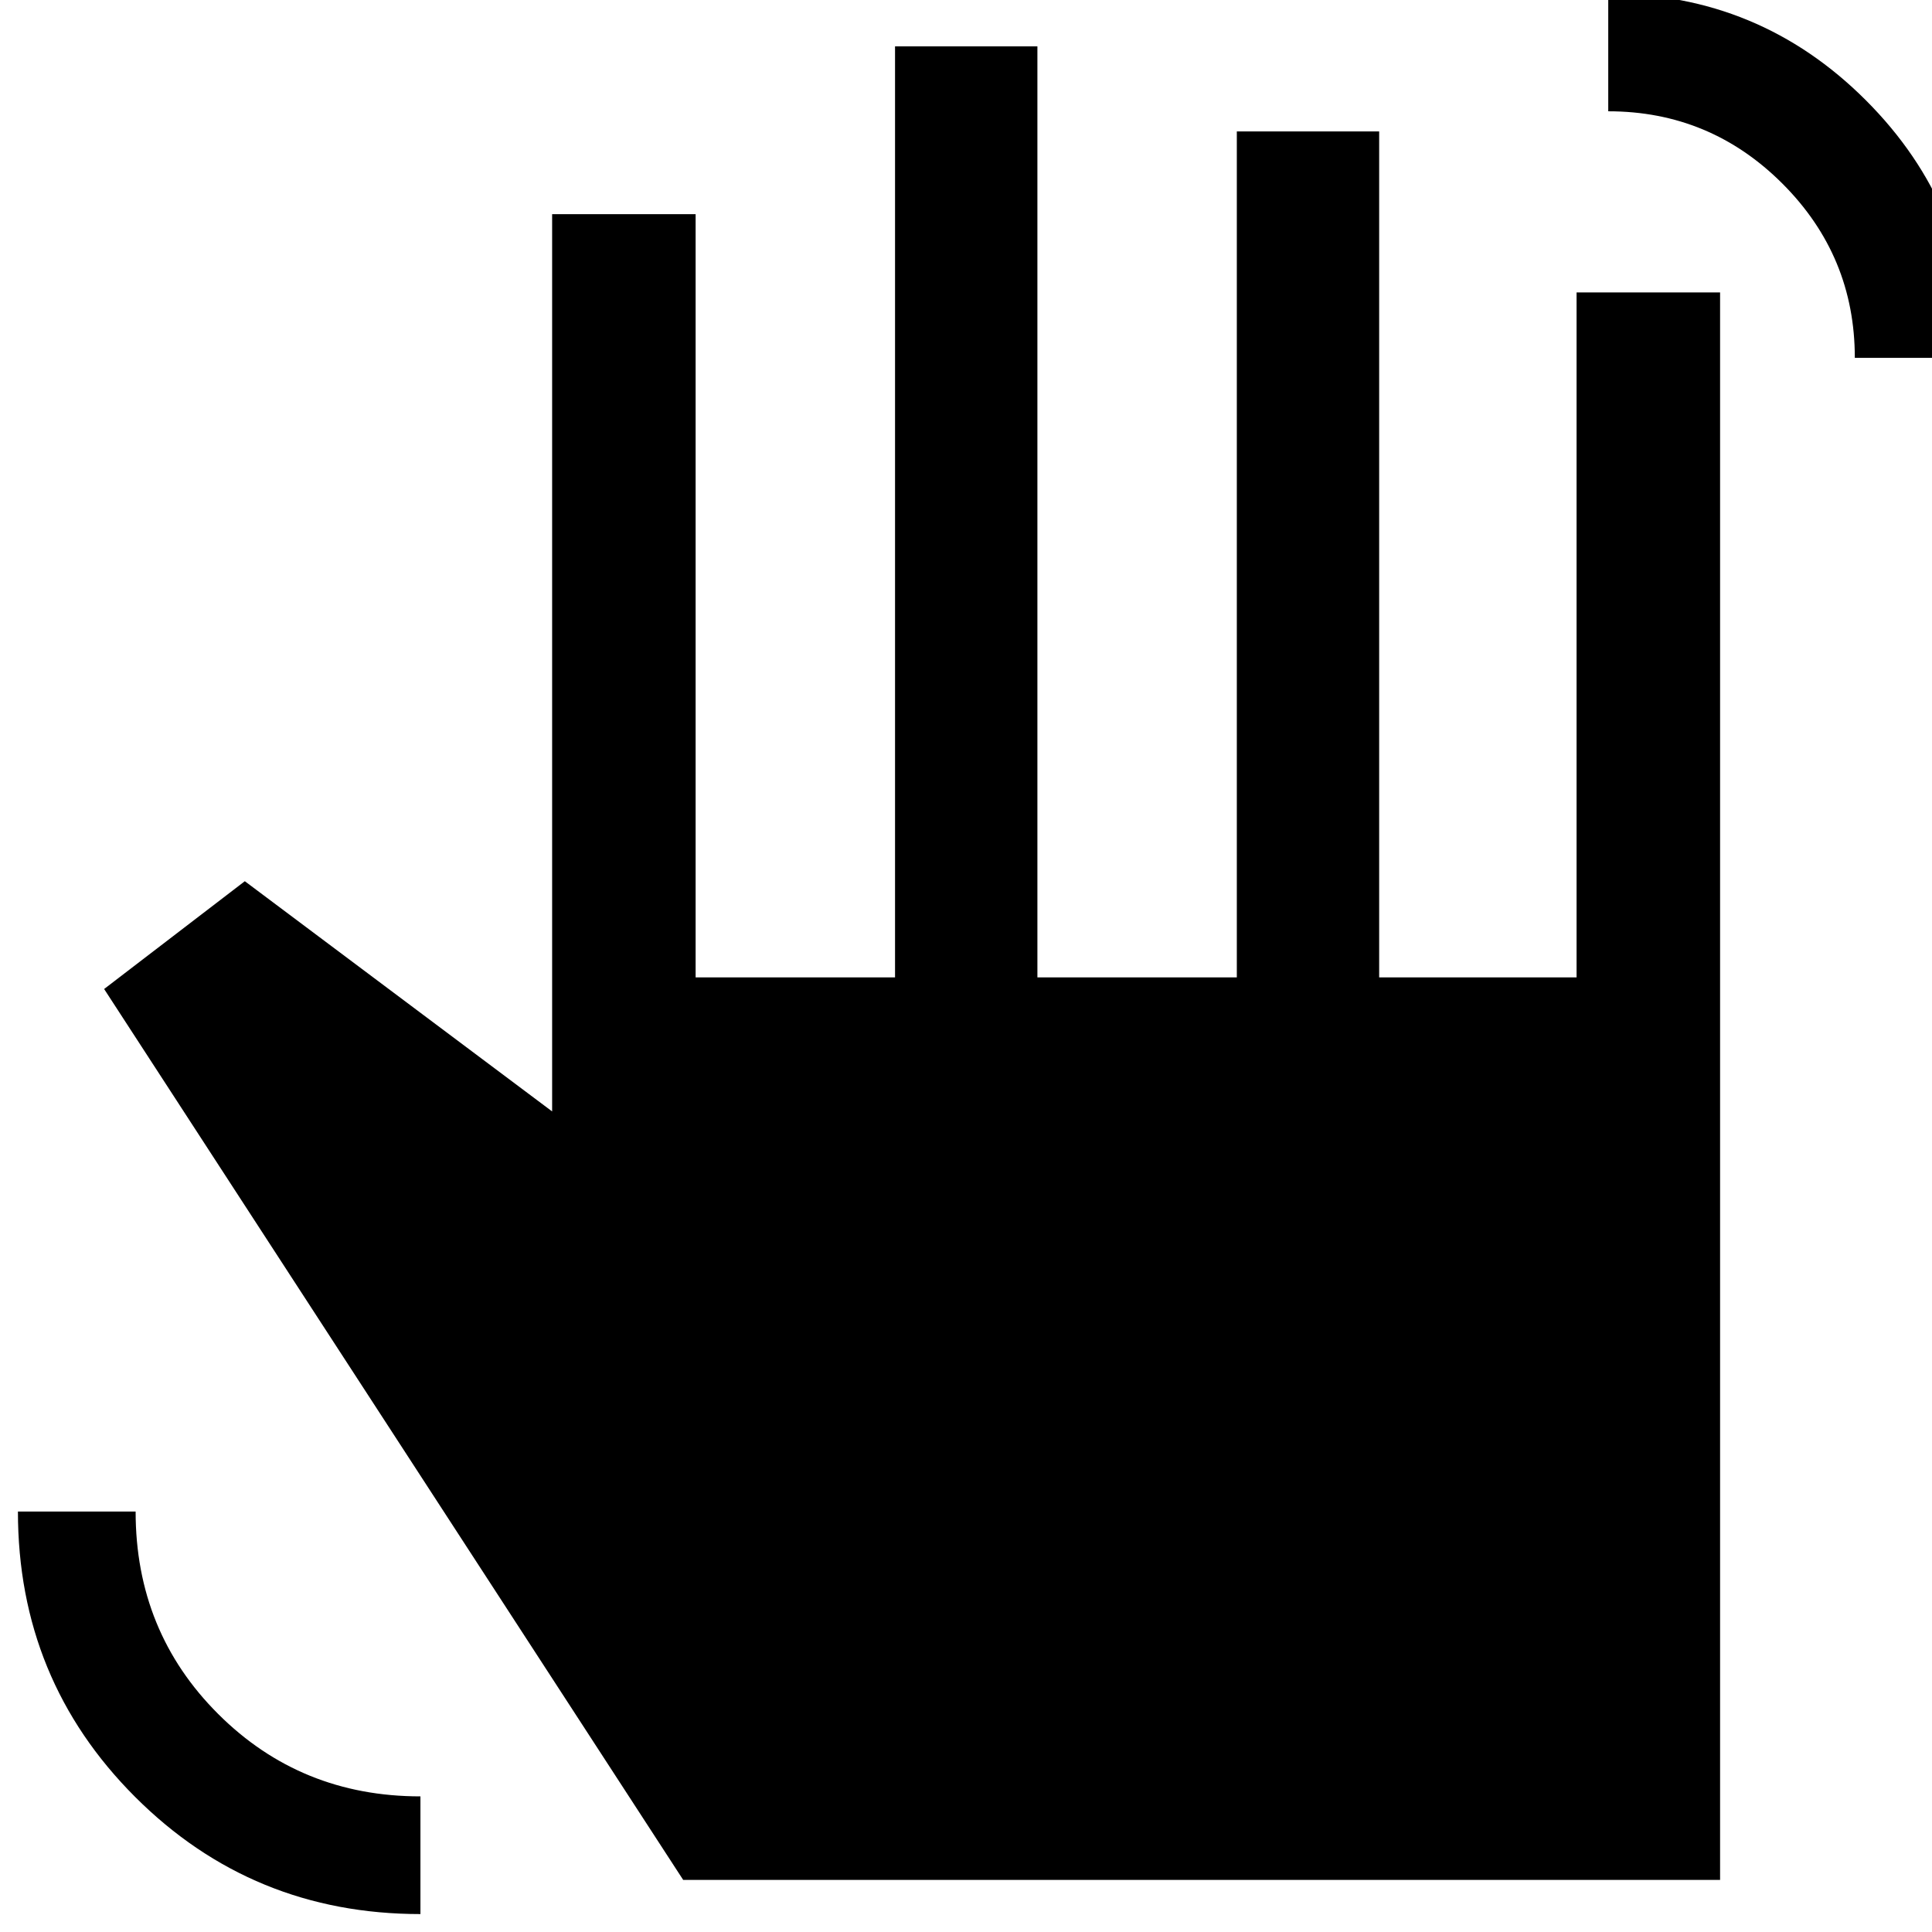 <svg xmlns="http://www.w3.org/2000/svg" width="48" height="48" viewBox="0 -960 960 960"><path d="M921.65-782.18q0-50.6-35.95-86.56-35.96-35.96-86.57-35.96v-58.48q75 0 128 53t53 128h-58.48ZM208.91-8.91q-83.56 0-141.78-58.22T8.91-208.91h58.48q0 59.65 41.02 100.58 41.01 40.94 100.5 40.94v58.48Zm130.57-16.96L51.74-468.57l69.91-53.56 152.7 114.39v-445.83h71.3v379.22h99.09v-462.61h70.74v462.61h99.09V-894.7h70.73v420.35h98.09V-814.7h71.31v788.83H339.48Z"/></svg>